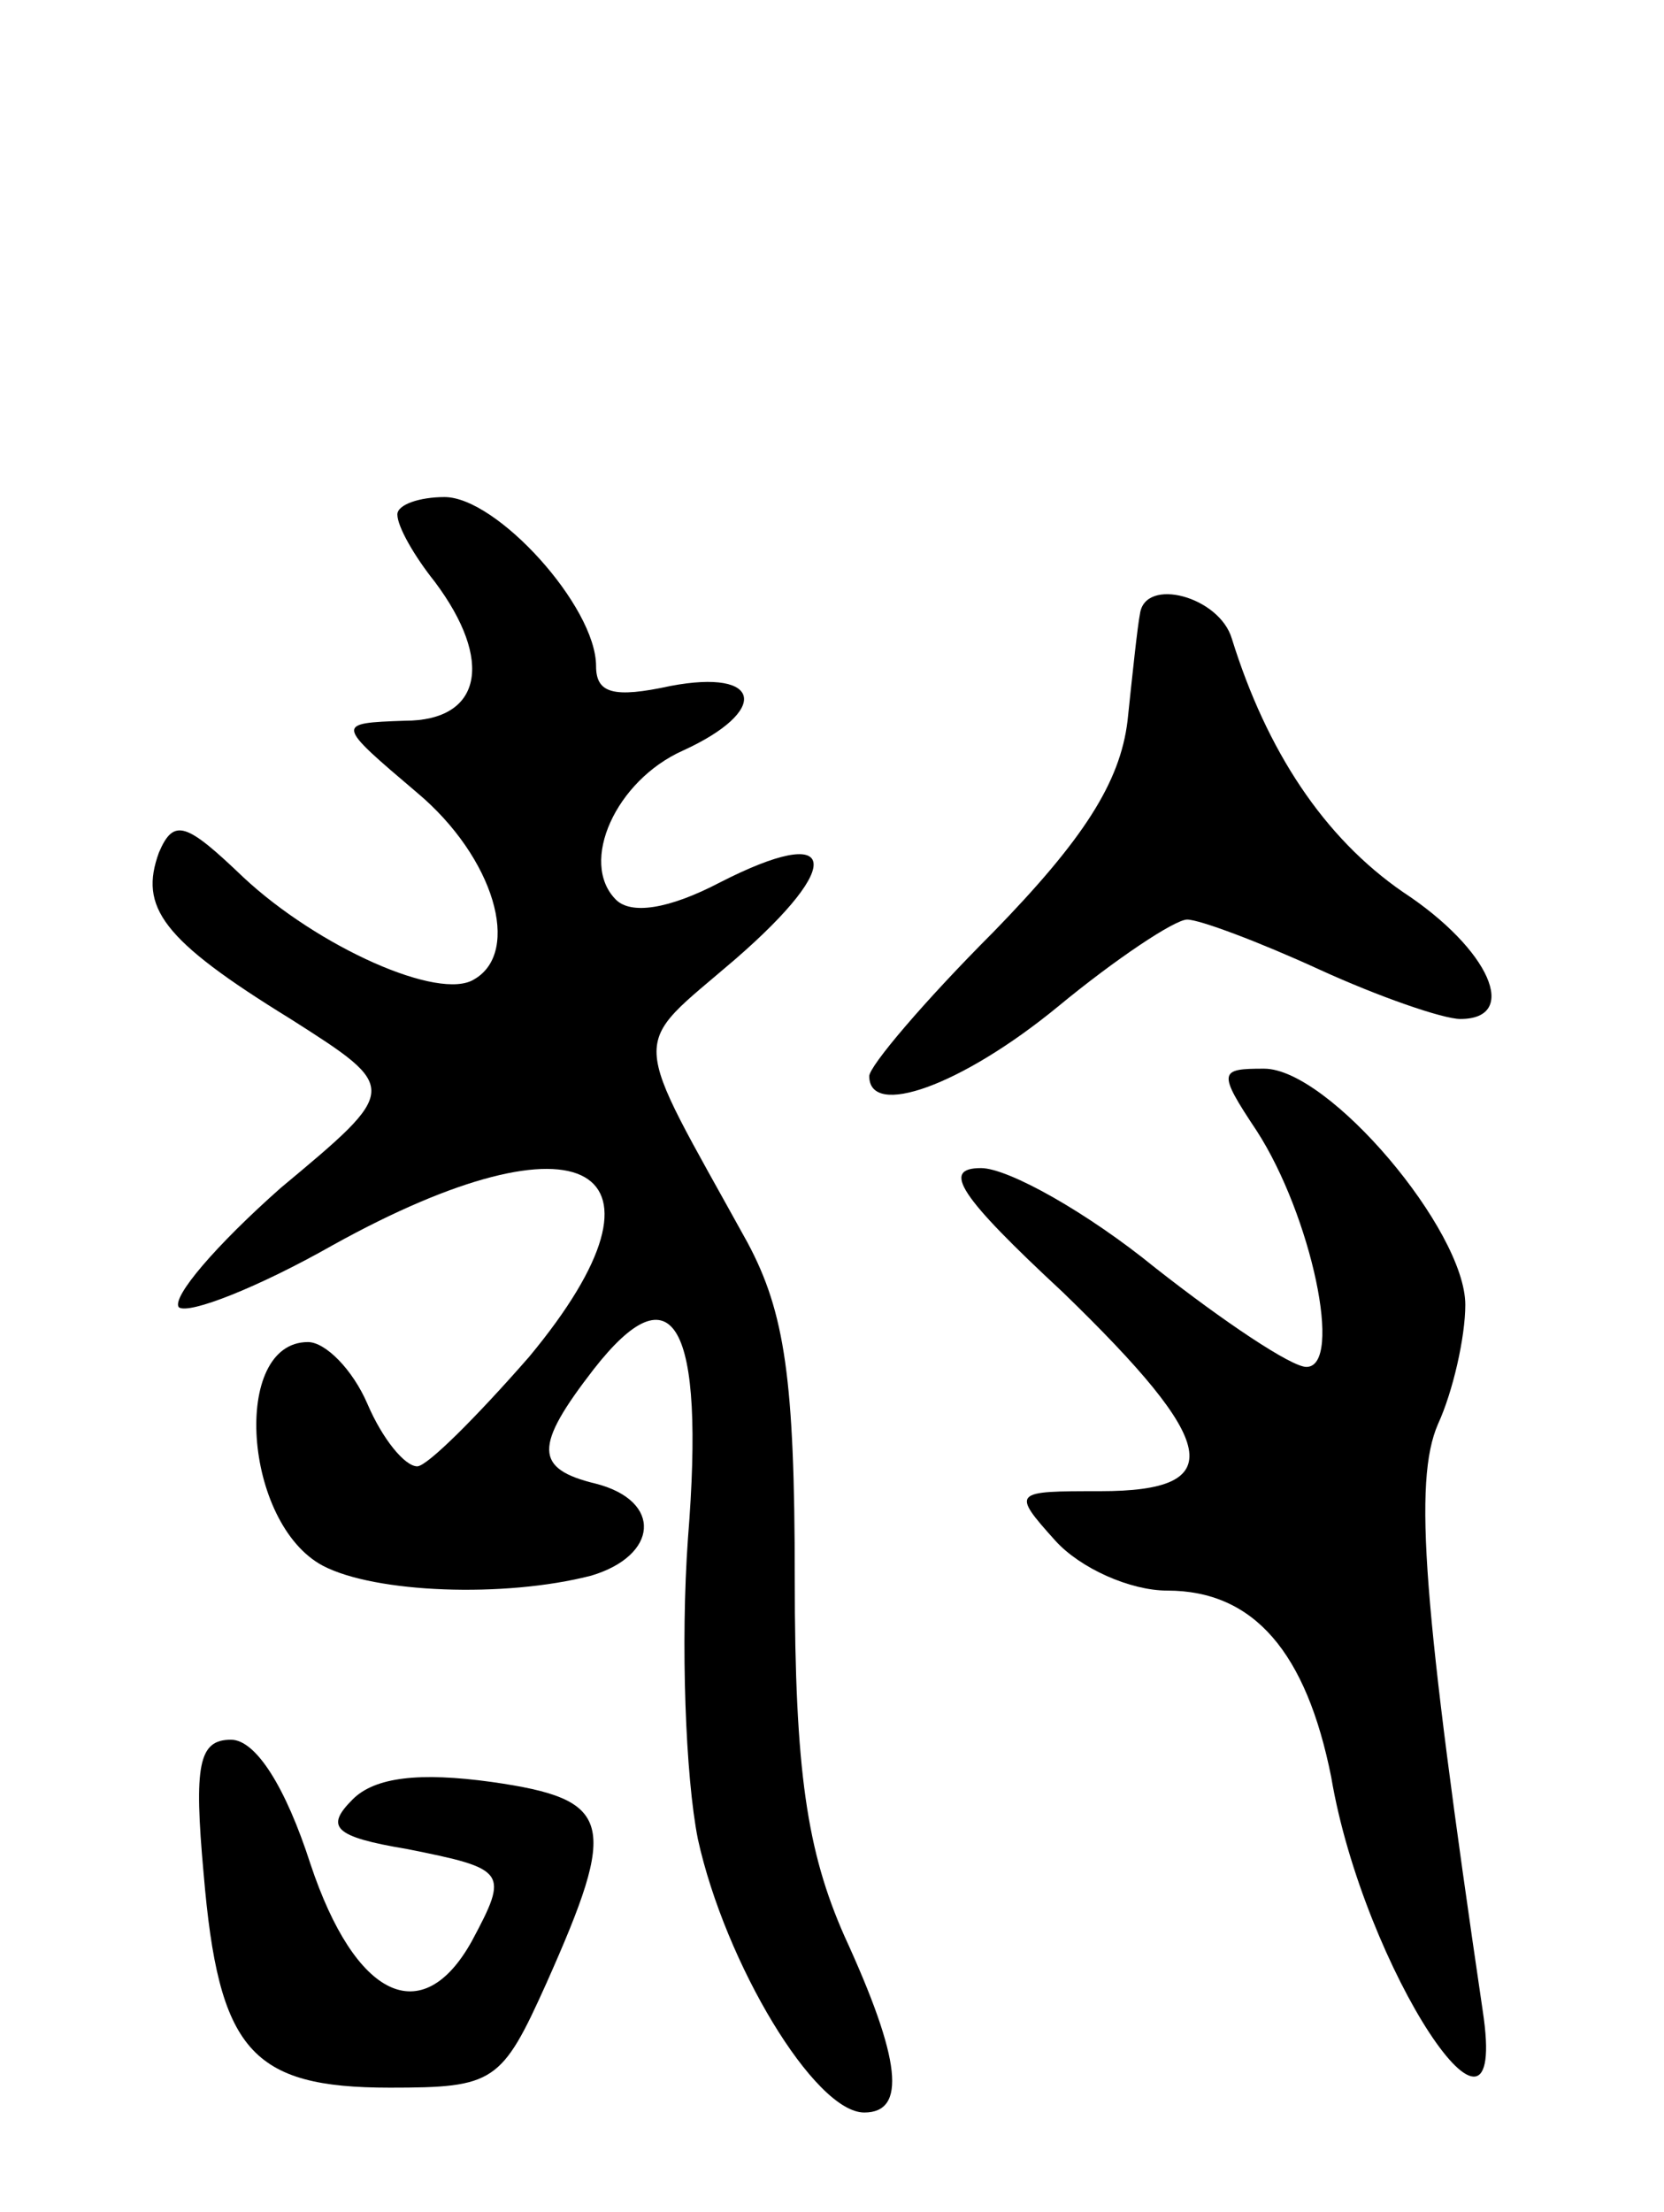 <svg version="1.0" xmlns="http://www.w3.org/2000/svg"
 width="67pt" height="89pt" viewBox="0 0 67 89"
 preserveAspectRatio="xMidYMid meet">
<g transform="translate(0,89) scale(0.1,-0.1)"
fill="#000000" stroke="none">
<path d="M160 683 c0 -5 7 -17 15 -27 24 -32 19 -56 -12 -56 -28 -1 -28 -1 5
-29 31 -26 42 -64 23 -75 -14 -9 -63 13 -93 41 -23 22 -28 24 -34 10 -8 -22 1
-35 53 -67 44 -28 44 -28 -4 -68 -26 -23 -44 -44 -41 -48 4 -3 32 8 62 25 101
56 143 32 79 -45 -21 -24 -41 -44 -45 -44 -5 0 -14 11 -20 25 -6 14 -17 25
-24 25 -31 0 -26 -73 6 -90 21 -11 73 -13 108 -4 27 8 29 30 2 37 -25 6 -25
15 -1 46 32 41 45 19 38 -68 -3 -42 -1 -96 4 -121 11 -50 47 -110 67 -110 17
0 15 21 -8 71 -15 34 -20 66 -20 144 0 80 -4 107 -19 135 -48 87 -48 77 -5
114 45 39 41 55 -6 31 -21 -11 -36 -13 -42 -7 -15 15 0 48 27 60 35 16 32 33
-5 26 -23 -5 -30 -3 -30 8 0 24 -40 68 -61 68 -10 0 -19 -3 -19 -7z"/>
<path d="M459 643 c-1 -5 -3 -24 -5 -43 -3 -25 -18 -48 -54 -85 -28 -28 -50
-54 -50 -58 0 -17 37 -4 76 28 23 19 47 35 52 35 5 0 29 -9 53 -20 24 -11 50
-20 57 -20 24 0 12 28 -23 51 -32 22 -55 57 -69 102 -5 17 -35 25 -37 10z"/>
<path d="M506 435 c22 -34 35 -95 20 -95 -6 0 -33 18 -61 40 -27 22 -59 40
-70 40 -16 0 -9 -11 33 -50 63 -61 67 -80 15 -80 -35 0 -36 0 -18 -20 10 -11
30 -20 45 -20 35 0 56 -25 66 -75 13 -77 72 -166 61 -94 -24 163 -28 213 -18
236 6 13 11 35 11 48 0 30 -55 95 -81 95 -18 0 -19 -1 -3 -25z"/>
<path d="M82 136 c6 -71 19 -86 75 -86 42 0 45 2 63 42 29 65 27 74 -22 81
-29 4 -47 2 -56 -7 -11 -11 -8 -15 22 -20 40 -8 41 -9 26 -37 -20 -36 -47 -23
-65 31 -10 31 -22 50 -32 50 -13 0 -15 -10 -11 -54z"/>
</g>
</svg>
